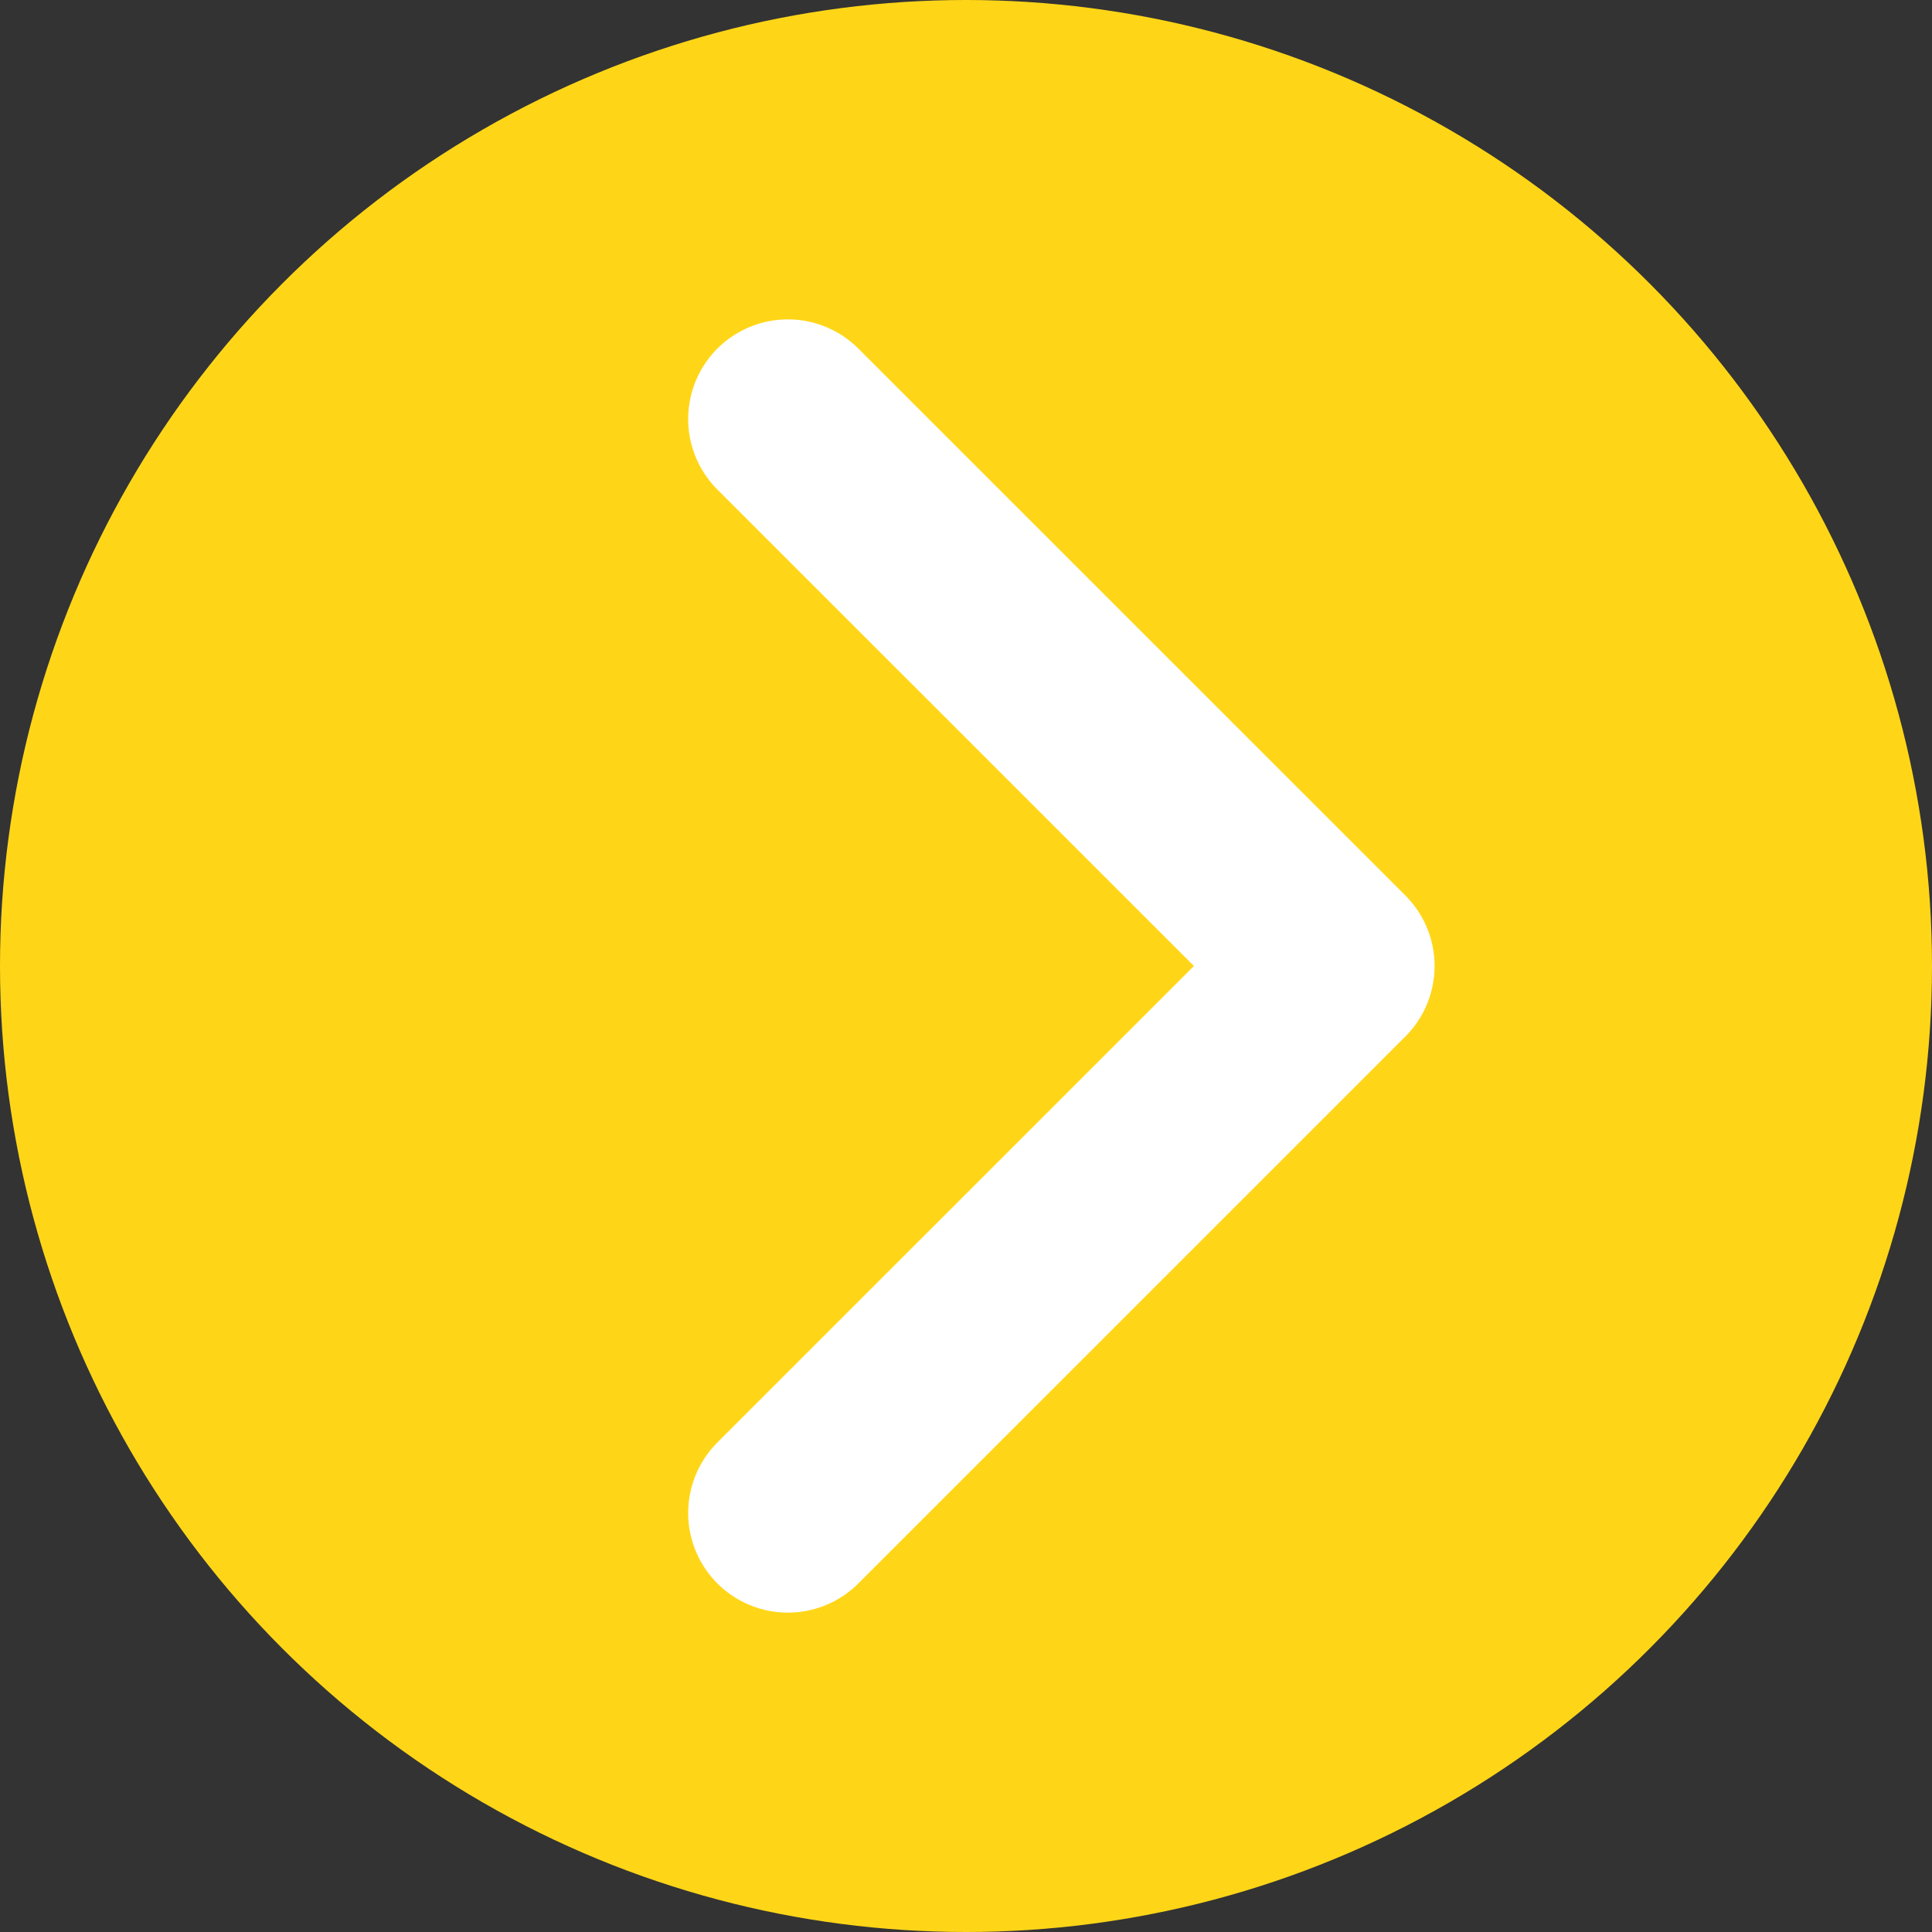 <?xml version="1.0" encoding="UTF-8" standalone="no"?>
<svg
   xmlns:dc="http://purl.org/dc/elements/1.1/"
   xmlns:cc="http://creativecommons.org/ns#"
   xmlns:rdf="http://www.w3.org/1999/02/22-rdf-syntax-ns#"
   xmlns:svg="http://www.w3.org/2000/svg"
   xmlns="http://www.w3.org/2000/svg"
   xmlns:sodipodi="http://sodipodi.sourceforge.net/DTD/sodipodi-0.dtd"
   xmlns:inkscape="http://www.inkscape.org/namespaces/inkscape"
   id="Layer_1"
   data-name="Layer 1"
   viewBox="0 0 184.14 184.14"
   version="1.1"
   sodipodi:docname="chevron-right-secondary.svg"
   >
  <rect x="0" y="0" width="184.14" height="184.14" fill="#333333" stroke="none"/>
  <sodipodi:namedview
     pagecolor="#ffffff"
     bordercolor="#666666"
     borderopacity="1"
     objecttolerance="10"
     gridtolerance="10"
     guidetolerance="10"
     inkscape:pageopacity="0"
     inkscape:pageshadow="2"
     inkscape:window-width="1920"
     inkscape:window-height="1013"
     id="namedview887"
     showgrid="false"
     inkscape:zoom="2.74"
     inkscape:cx="92.07"
     inkscape:cy="89.249992"
     inkscape:window-x="0"
     inkscape:window-y="33"
     inkscape:window-maximized="1"
     inkscape:current-layer="Layer_1" />
  <defs
     id="defs878">
    <style
       id="style876">.cls-1{fill:#ffd617;}.cls-2{fill:none;stroke:#fff;stroke-linecap:round;stroke-linejoin:round;stroke-width:19px;}</style>
  </defs>
  <title
     id="title880">WebIcons</title>
  <circle
     class="cls-1"
     cx="92.07"
     cy="92.07"
     r="92.07"
     id="circle882" />
  <polyline
     class="cls-2"
     points="133.02 100.69 185.16 152.82 133.02 204.95"
     id="polyline884"
     transform="translate(-57.93,-60.75)" />
</svg>
